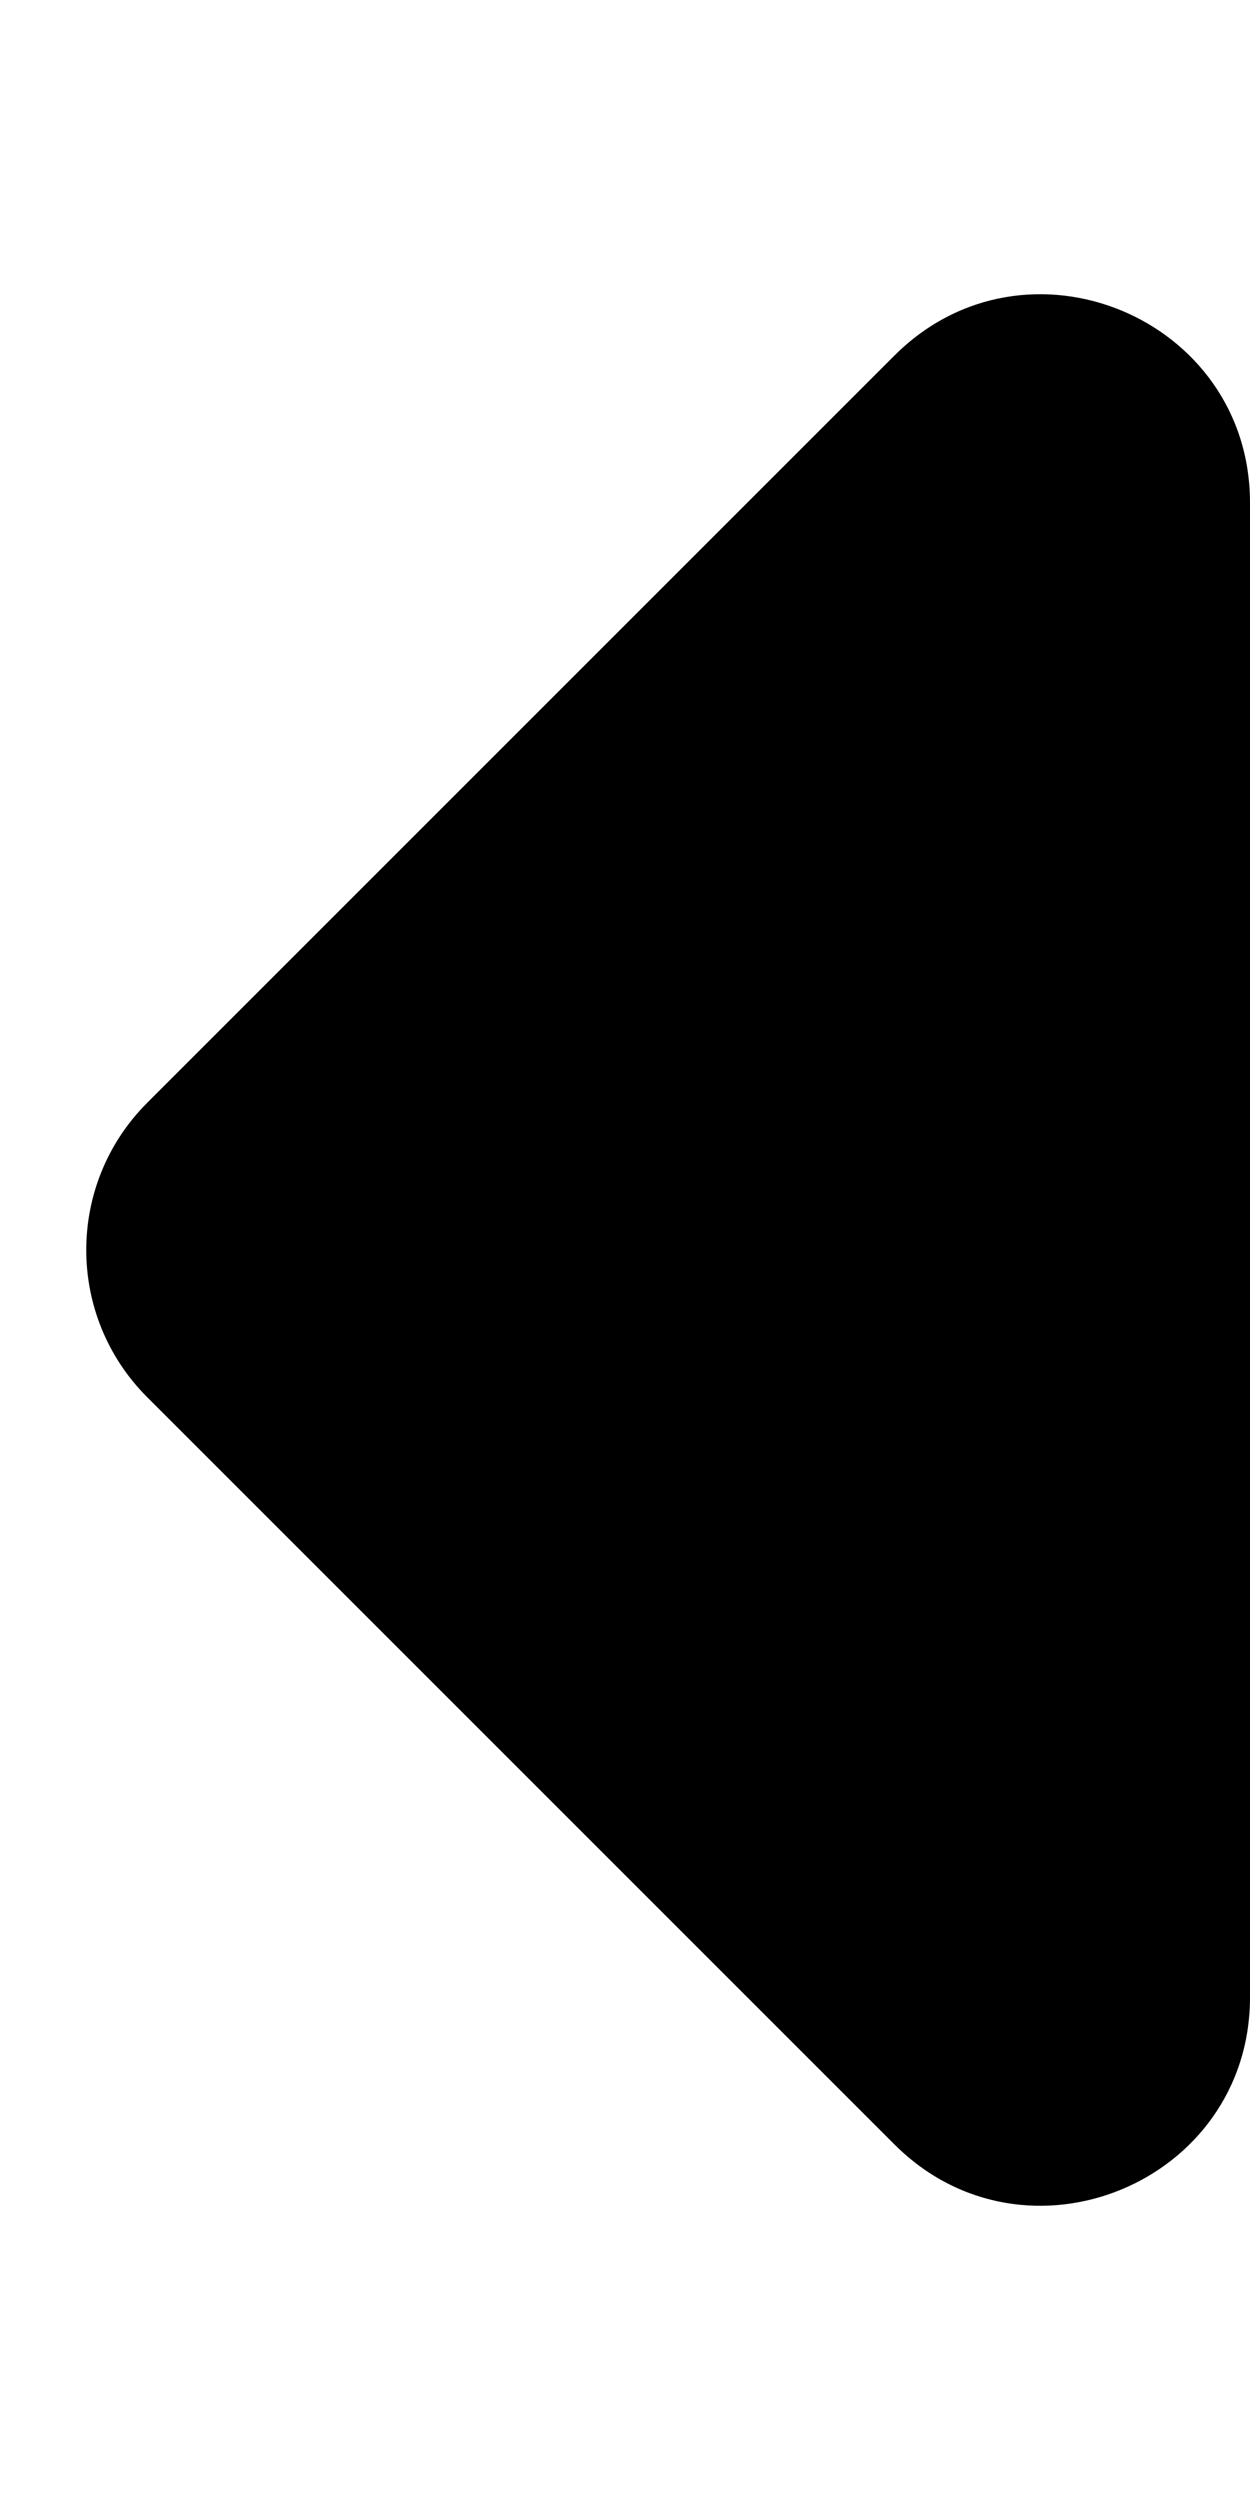 <svg width="4" height="8" viewBox="0 0 4 8" fill="none" xmlns="http://www.w3.org/2000/svg">
<path d="M0.471 4.471L2.862 6.862C3.282 7.282 4 6.984 4 6.391L4 1.609C4 1.016 3.282 0.718 2.862 1.138L0.471 3.529C0.211 3.789 0.211 4.211 0.471 4.471Z" fill="currentColor"/>
</svg>
